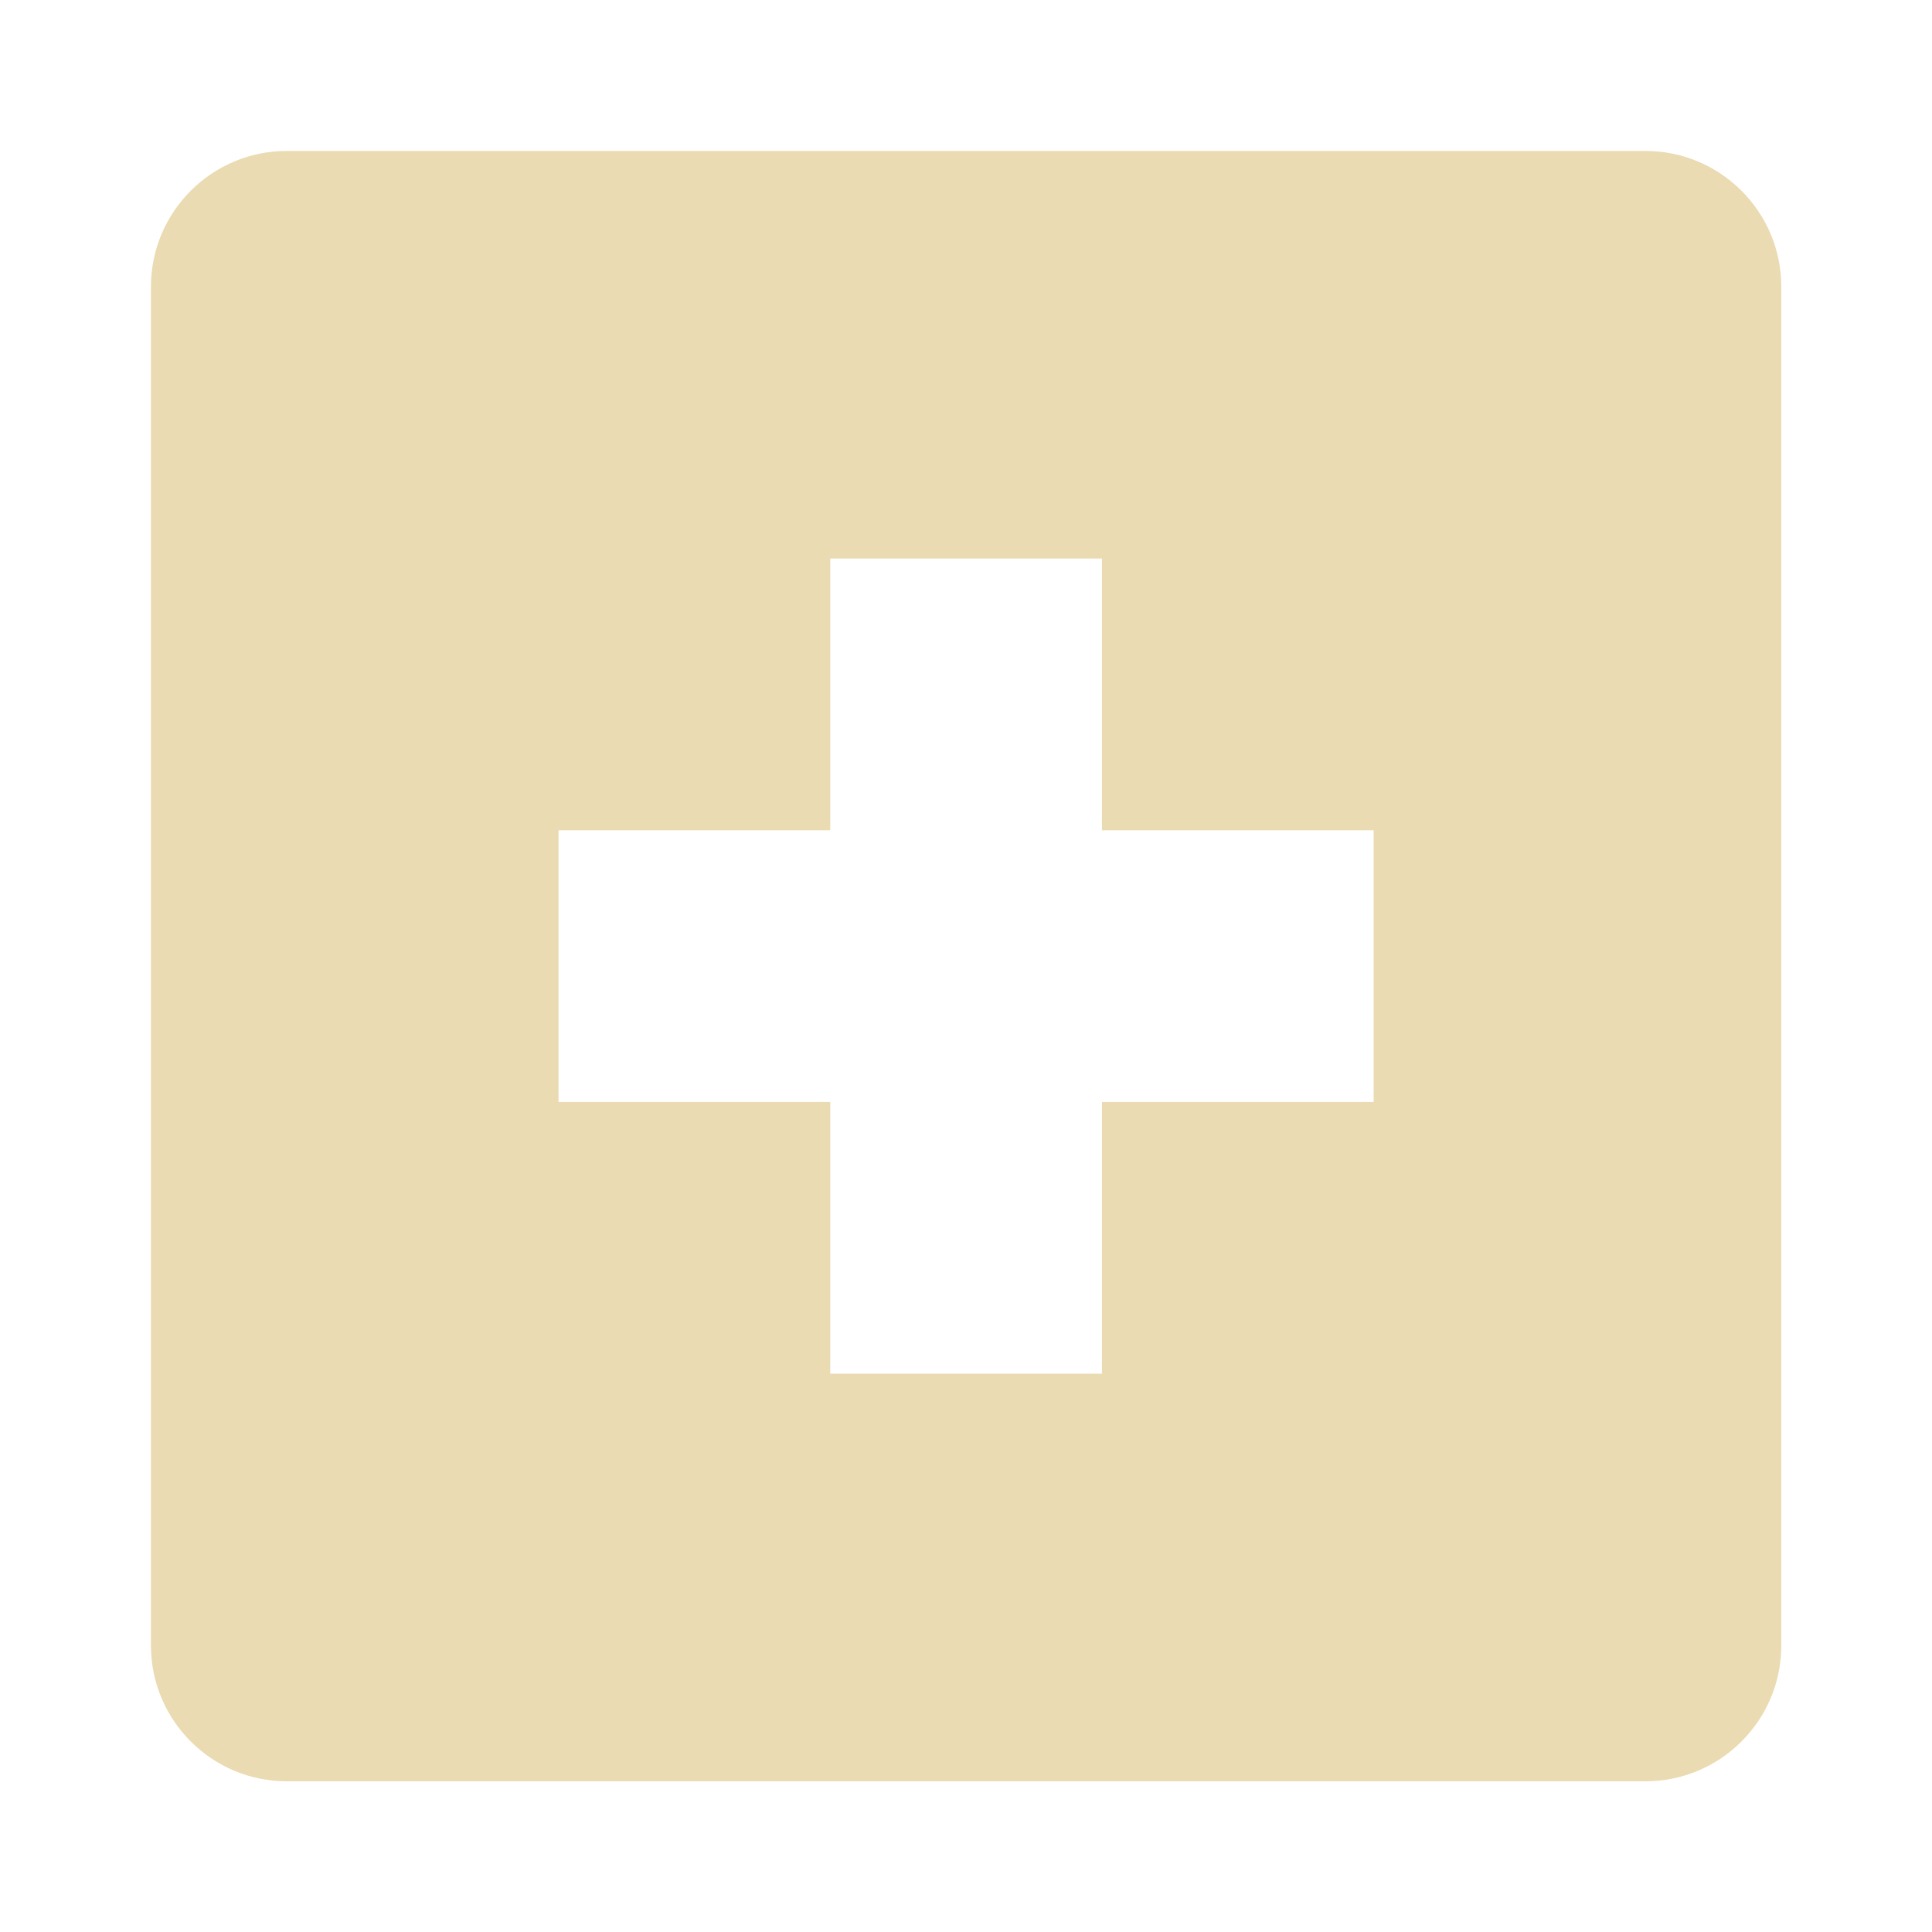 <?xml version="1.0" encoding="UTF-8" standalone="no"?>
<svg
   xmlns:dc="http://purl.org/dc/elements/1.1/"
   xmlns:cc="http://creativecommons.org/ns#"
   xmlns:rdf="http://www.w3.org/1999/02/22-rdf-syntax-ns#"
   xmlns:svg="http://www.w3.org/2000/svg"
   xmlns="http://www.w3.org/2000/svg"
   xmlns:sodipodi="http://sodipodi.sourceforge.net/DTD/sodipodi-0.dtd"
   xmlns:inkscape="http://www.inkscape.org/namespaces/inkscape"
   width="64"
   height="64"
   version="1.1"
   id="svg4"
   sodipodi:docname="video_size.svg"
   inkscape:version="1.0.2 (e86c870879, 2021-01-15, custom)"
   inkscape:export-filename="/home/eleuth/.config/smplayer/themes/Gruvbox/video_size.png"
   inkscape:export-xdpi="96"
   inkscape:export-ydpi="96">
  <defs
     id="defs8" />
  <sodipodi:namedview
     pagecolor="#ffffff"
     bordercolor="#666666"
     borderopacity="1"
     objecttolerance="10"
     gridtolerance="10"
     guidetolerance="10"
     inkscape:pageopacity="0"
     inkscape:pageshadow="2"
     inkscape:window-width="1376"
     inkscape:window-height="638"
     id="namedview6"
     showgrid="true"
     inkscape:zoom="11.453125"
     inkscape:cx="33.699366"
     inkscape:cy="26.578343"
     inkscape:window-x="544"
     inkscape:window-y="20"
     inkscape:window-maximized="0"
     inkscape:current-layer="svg4">
    <inkscape:grid
       type="xygrid"
       id="grid12" />
  </sodipodi:namedview>
  <path
     style="fill:#ebdbb2;stroke-width:4.501"
     d="M 9.501,5 C 7.025,5 5,7.007 5,9.501 V 54.507 c 0,2.493 2.025,4.501 4.501,4.501 H 54.507 c 2.475,0 4.501,-2.007 4.501,-4.501 V 9.501 C 59.008,7.007 56.983,5 54.507,5 Z M 27.503,18.502 h 9.001 v 9.001 h 9.001 v 9.001 h -9.001 v 9.001 h -9.001 v -9.001 h -9.001 v -9.001 h 9.001 z"
     id="path2" />
</svg>
